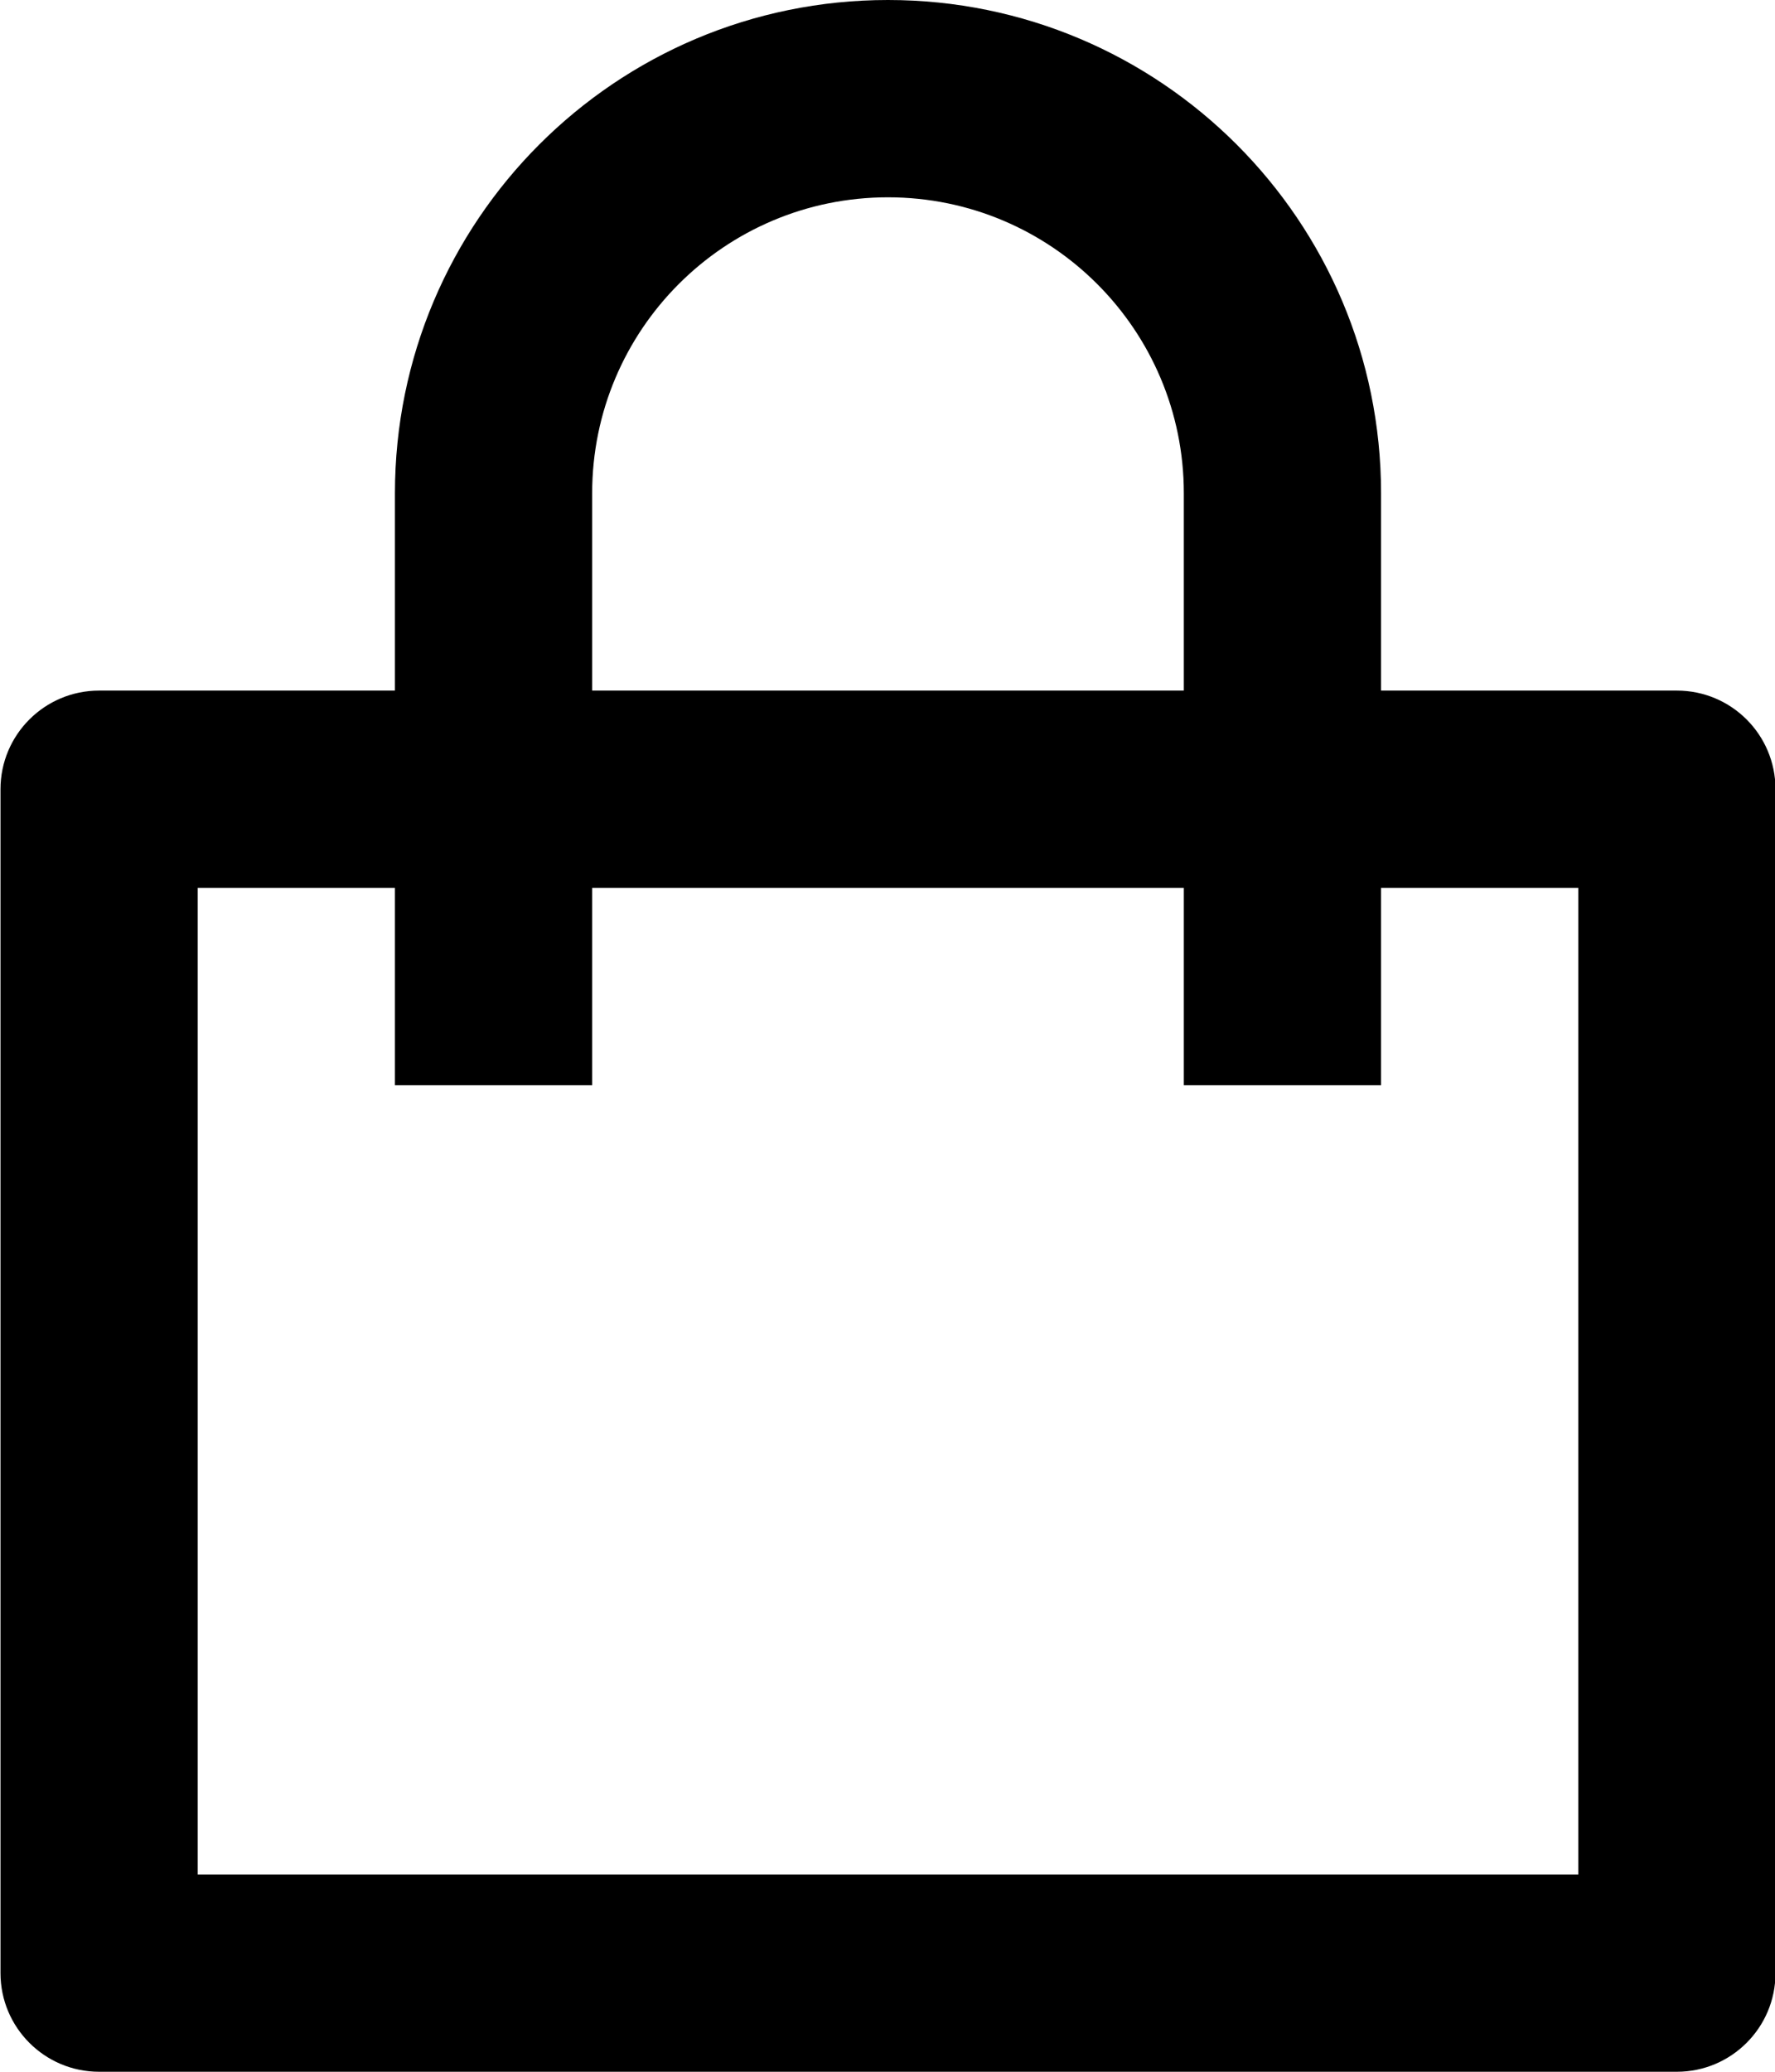 <svg width="18" height="21" viewBox="0 0 18 21" fill="none" xmlns="http://www.w3.org/2000/svg">
<path d="M4.005 7V5C4.005 2.238 6.243 -0 9.005 -0C11.766 -0 14.005 2.238 14.005 5V7H17.005C17.557 7 18.005 7.447 18.005 8V20C18.005 20.552 17.557 21 17.005 21H1.005C0.453 21 0.005 20.552 0.005 20V8C0.005 7.447 0.453 7 1.005 7H4.005ZM4.005 9H2.005V19H16.005V9H14.005V10.999H12.005V9H6.005V10.999H4.005V9ZM6.005 7H12.005V5C12.005 3.343 10.662 2 9.005 2C7.348 2 6.005 3.343 6.005 5V7Z" fill="black"/>
</svg>
